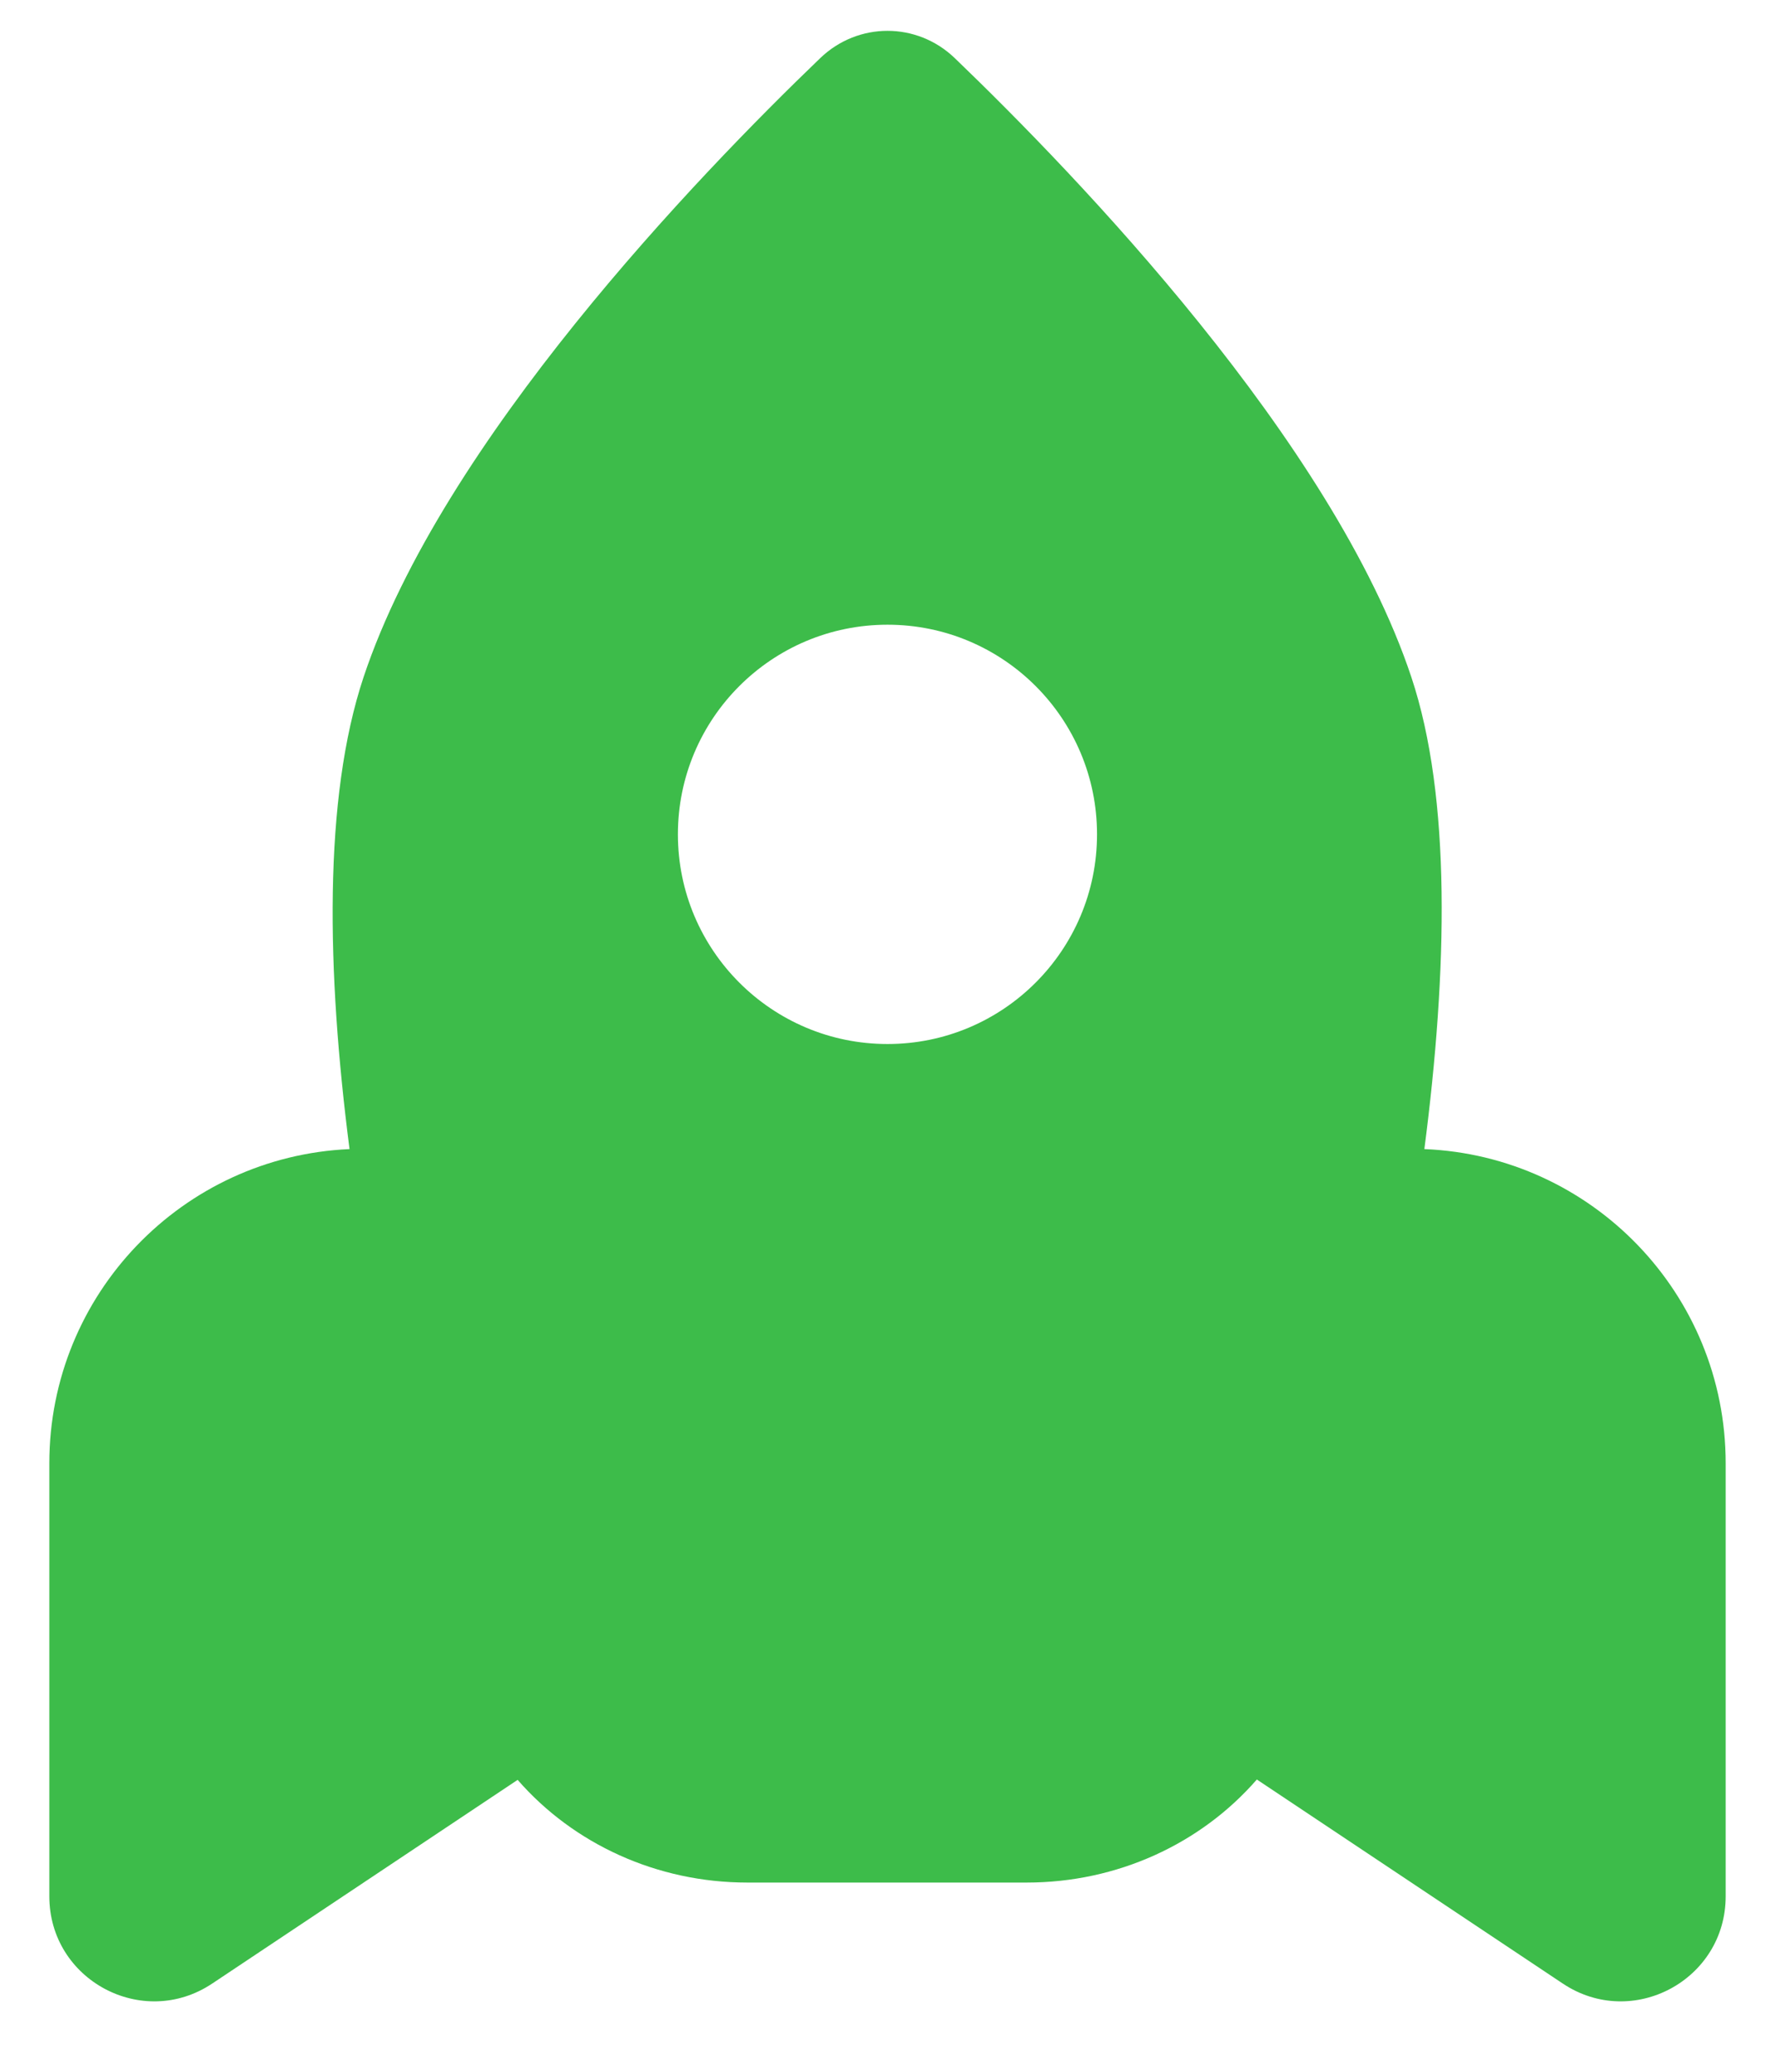 <svg width="24" height="28" viewBox="0 0 24 28" fill="none" xmlns="http://www.w3.org/2000/svg">
<path fill-rule="evenodd" clip-rule="evenodd" d="M4.916 9.151C5.979 5.965 9.43 2.38 11.091 0.785C11.603 0.294 12.397 0.294 12.909 0.785C14.569 2.38 18.021 5.965 19.083 9.151C19.625 10.777 19.572 13.123 19.259 15.53C21.525 15.622 23.333 17.488 23.333 19.776V25.629C23.333 26.761 22.072 27.436 21.131 26.808L16.994 24.05C16.235 24.922 15.105 25.443 13.883 25.443H10.105C8.885 25.443 7.757 24.924 6.999 24.055L2.869 26.808C1.928 27.436 0.667 26.761 0.667 25.629V19.776C0.667 17.493 2.467 15.63 4.726 15.53C4.417 13.134 4.369 10.793 4.916 9.151ZM12 14.11C13.565 14.11 14.833 12.841 14.833 11.276C14.833 9.711 13.565 8.443 12 8.443C10.435 8.443 9.166 9.711 9.166 11.276C9.166 12.841 10.435 14.11 12 14.11Z" fill="#3DBC4A"/>
</svg>
